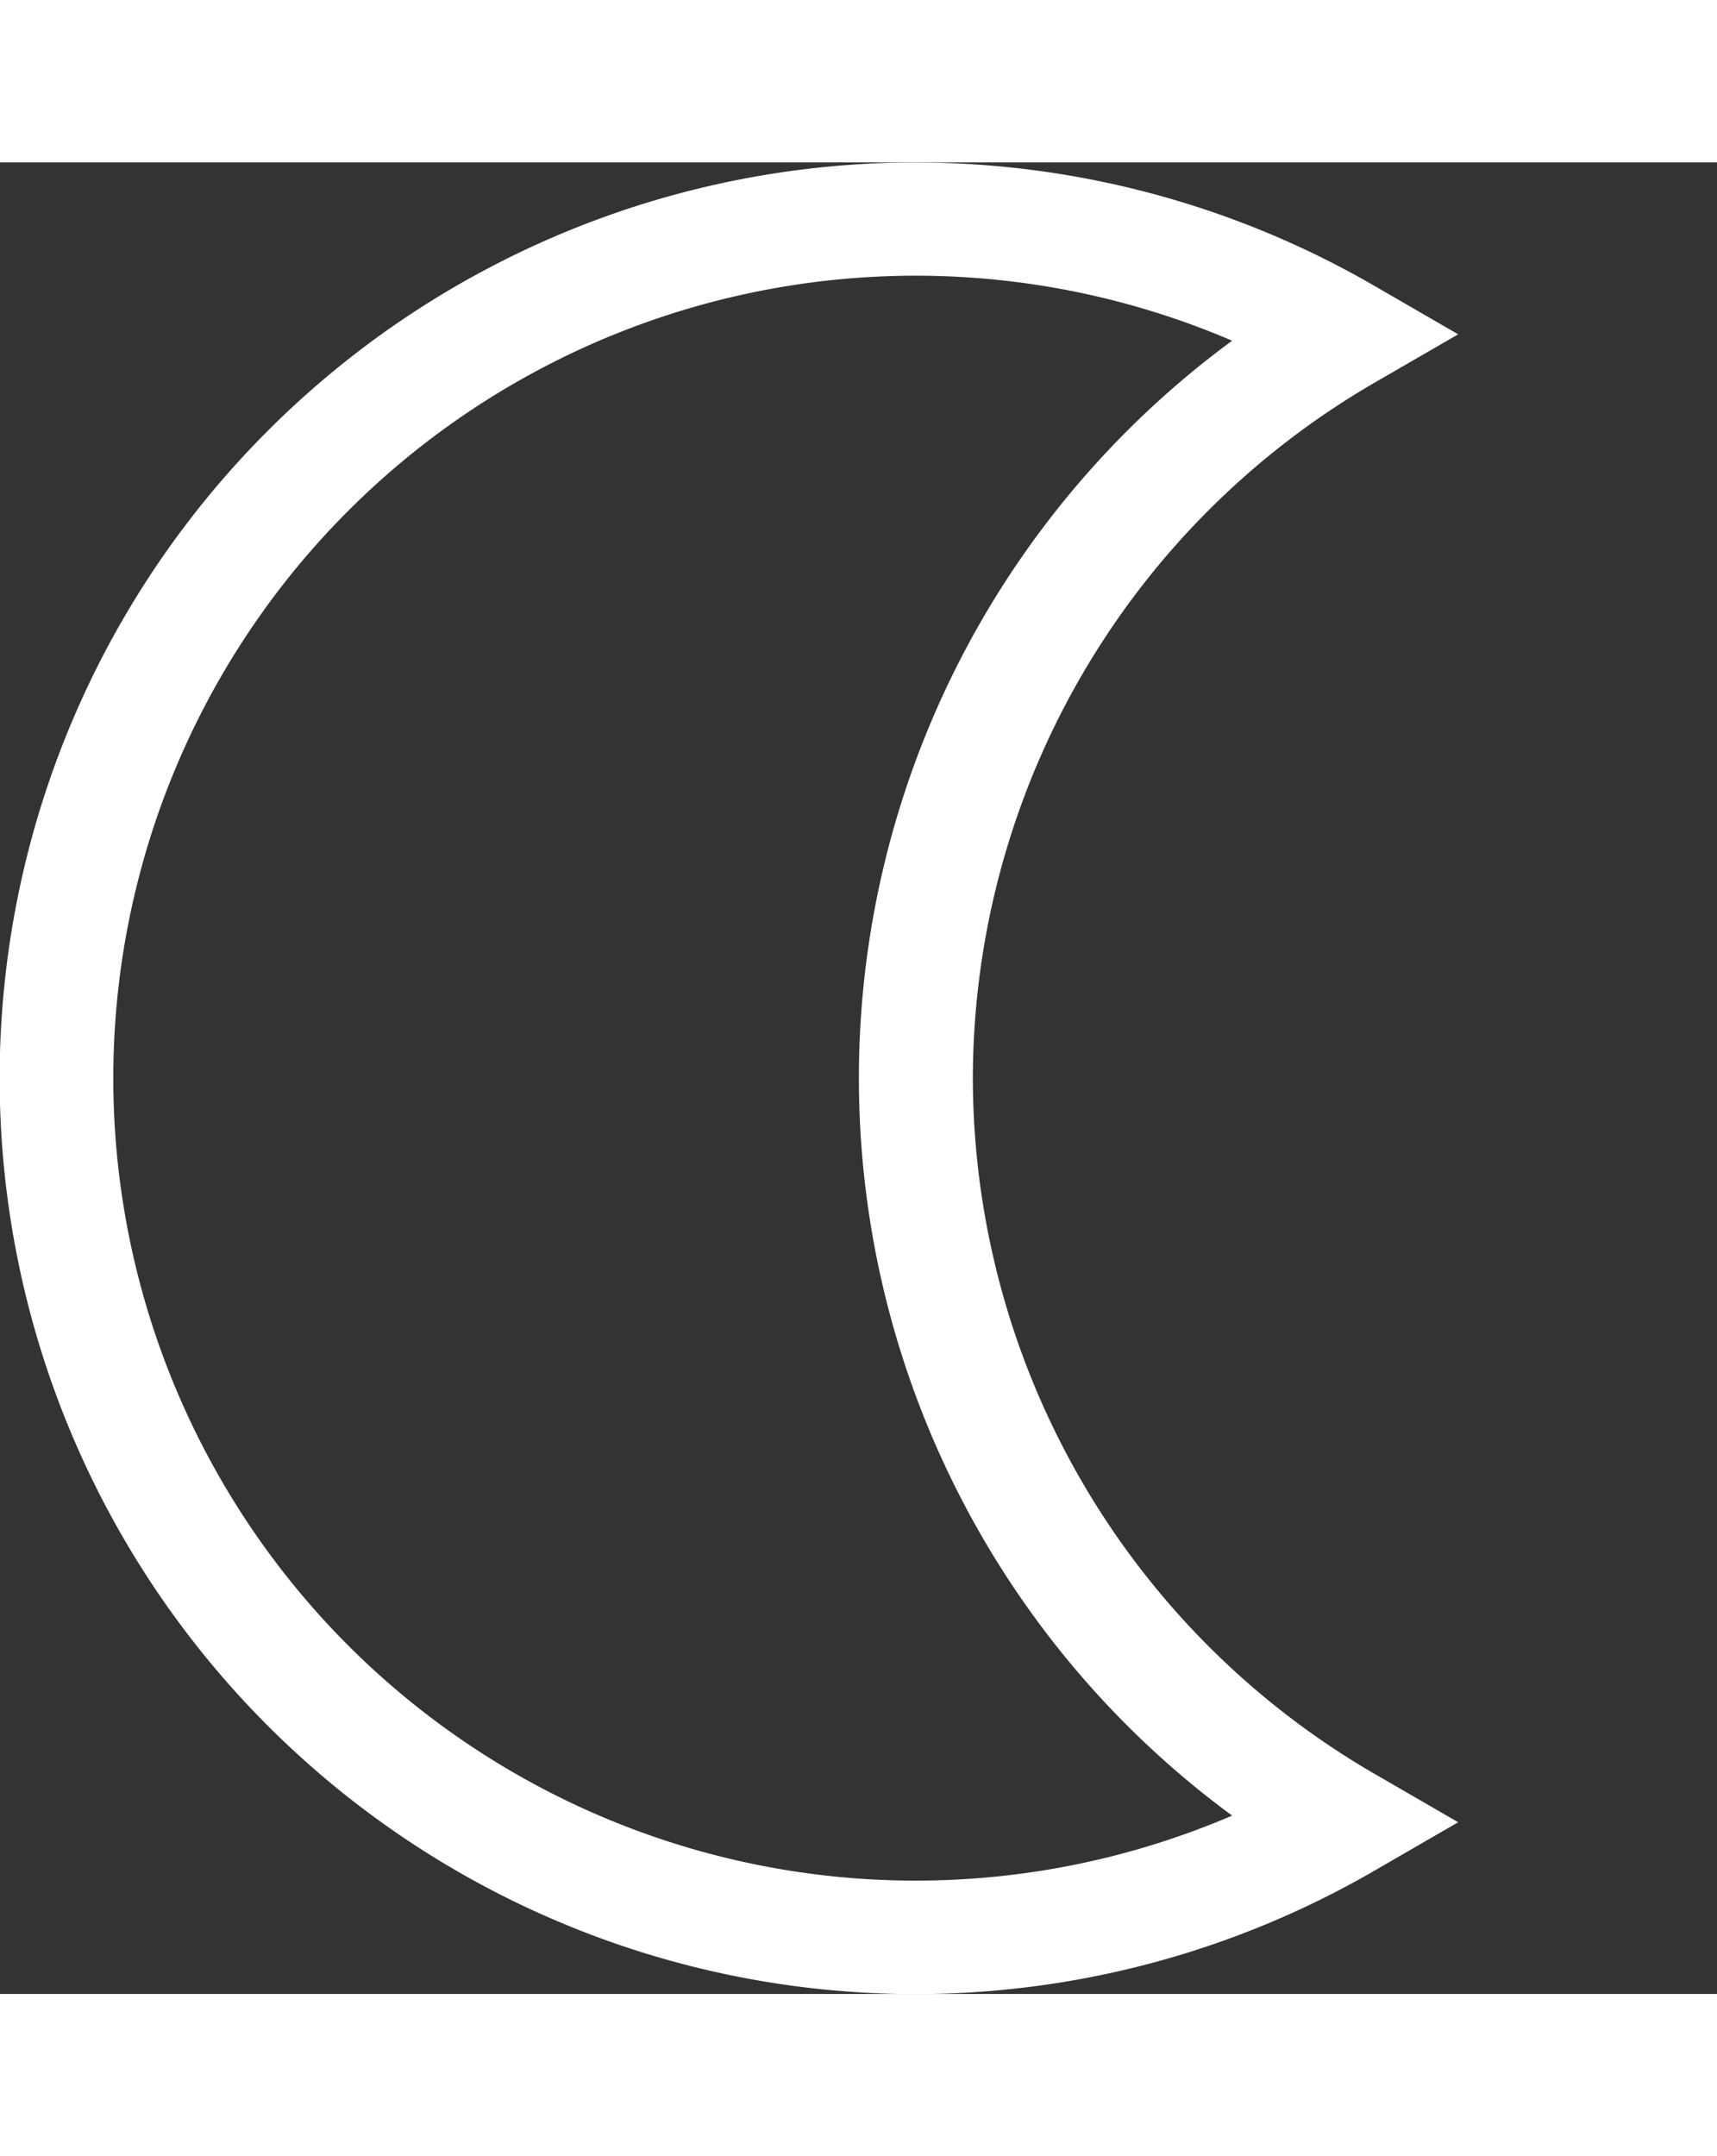 <svg xmlns="http://www.w3.org/2000/svg" width="12.741" height="16" viewBox="0 0 15 16">
  <rect x="0" y="0" width="15" height="16" fill="#333333" stroke="none"/>
  <path id="moon-svgrepo-com_1_" data-name="moon-svgrepo-com (1)" d="M57.9,8A7.037,7.037,0,0,1,61.4,1.93l.74-.428-.74-.428a8,8,0,1,0,0,13.854l.74-.428-.74-.428A7.037,7.037,0,0,1,57.9,8ZM57.4,15.01A7.01,7.01,0,1,1,60.165,1.558a7.994,7.994,0,0,0,0,12.884A7.012,7.012,0,0,1,57.4,15.01Z" transform="translate(-49.401)" fill="#fff"/>
</svg>